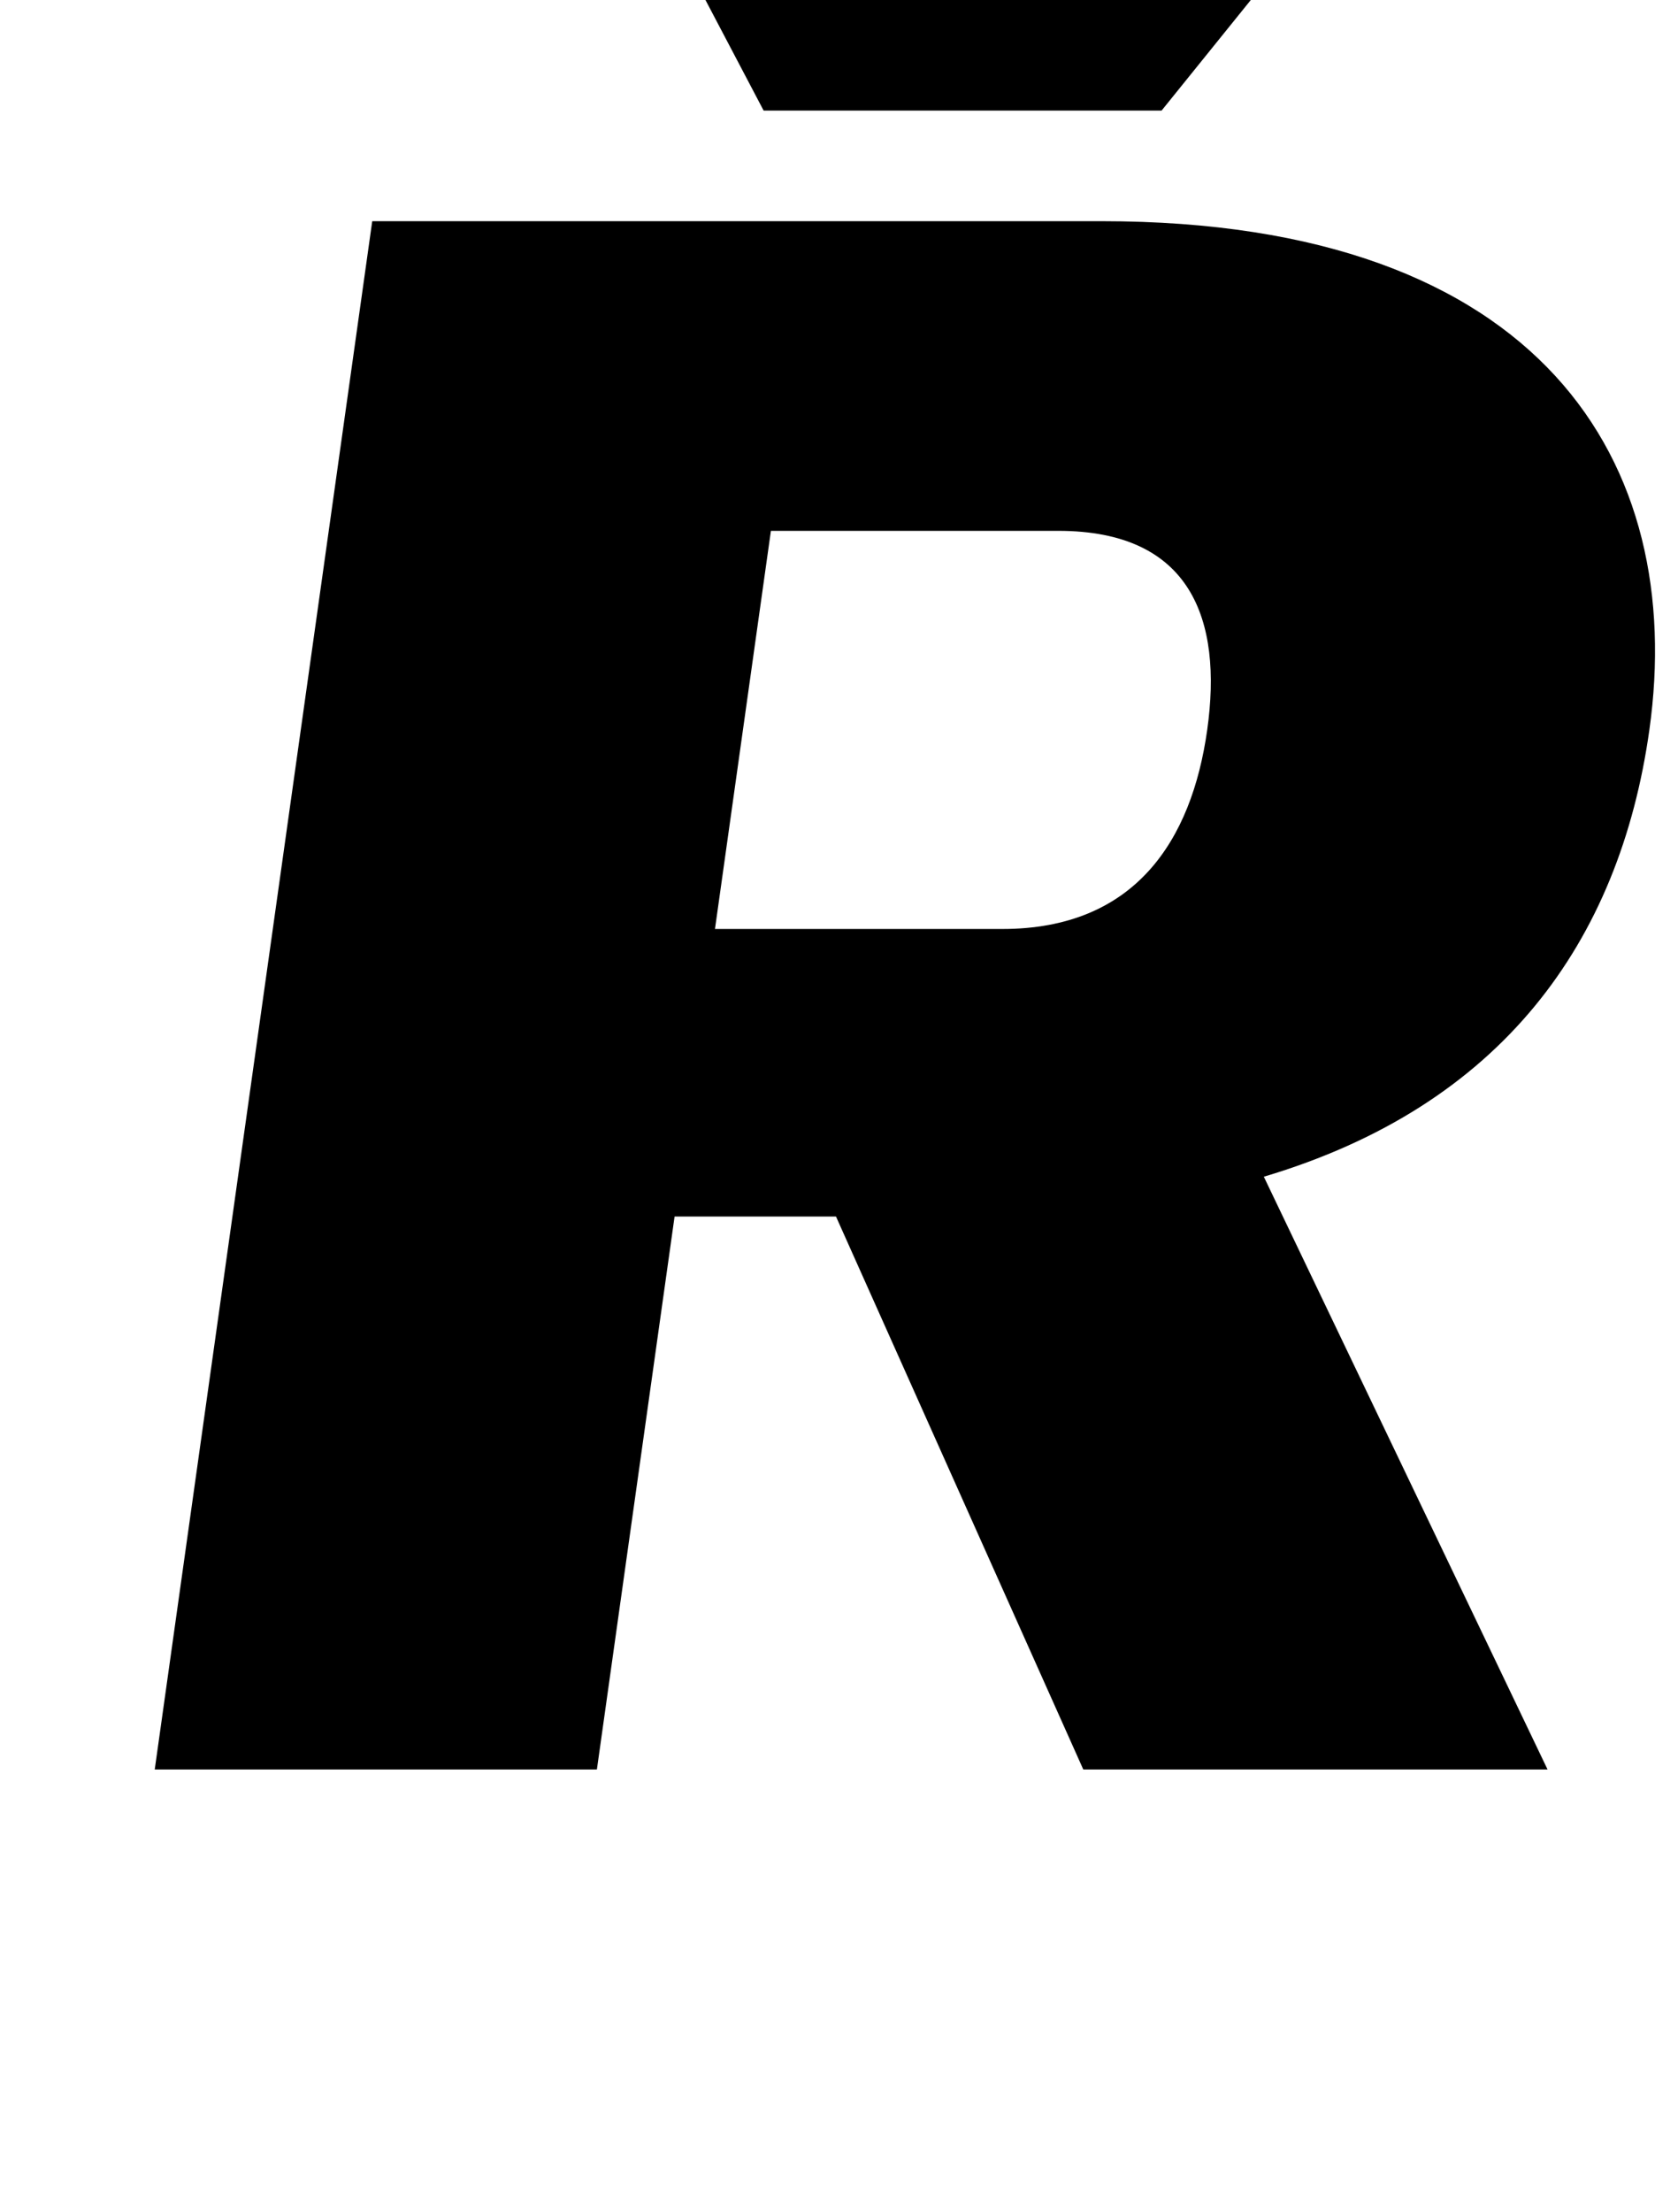 <?xml version="1.0" standalone="no"?>
<!DOCTYPE svg PUBLIC "-//W3C//DTD SVG 1.1//EN" "http://www.w3.org/Graphics/SVG/1.1/DTD/svg11.dtd" >
<svg xmlns="http://www.w3.org/2000/svg" xmlns:xlink="http://www.w3.org/1999/xlink" version="1.1" viewBox="-10 0 759 1000">
  <g transform="matrix(1 0 0 -1 0 800)">
   <path fill="currentColor"
d="M368.14 250h-73.009l-35.14 -250h-200l98.38 700h330c200 0 264.54 -110 247.68 -230c-13.49 -96 -66.891 -170 -174.391 -202l128.34 -268h-210zM313.4 380h129.999c60 0 85.62 40 92.65 90s-7.35 90 -67.35 90h-130zM612.27 870l-96.86 -120h-180
l-63.14 120h120l42.97 -50l57.03 50h120z" />
  </g>

</svg>
